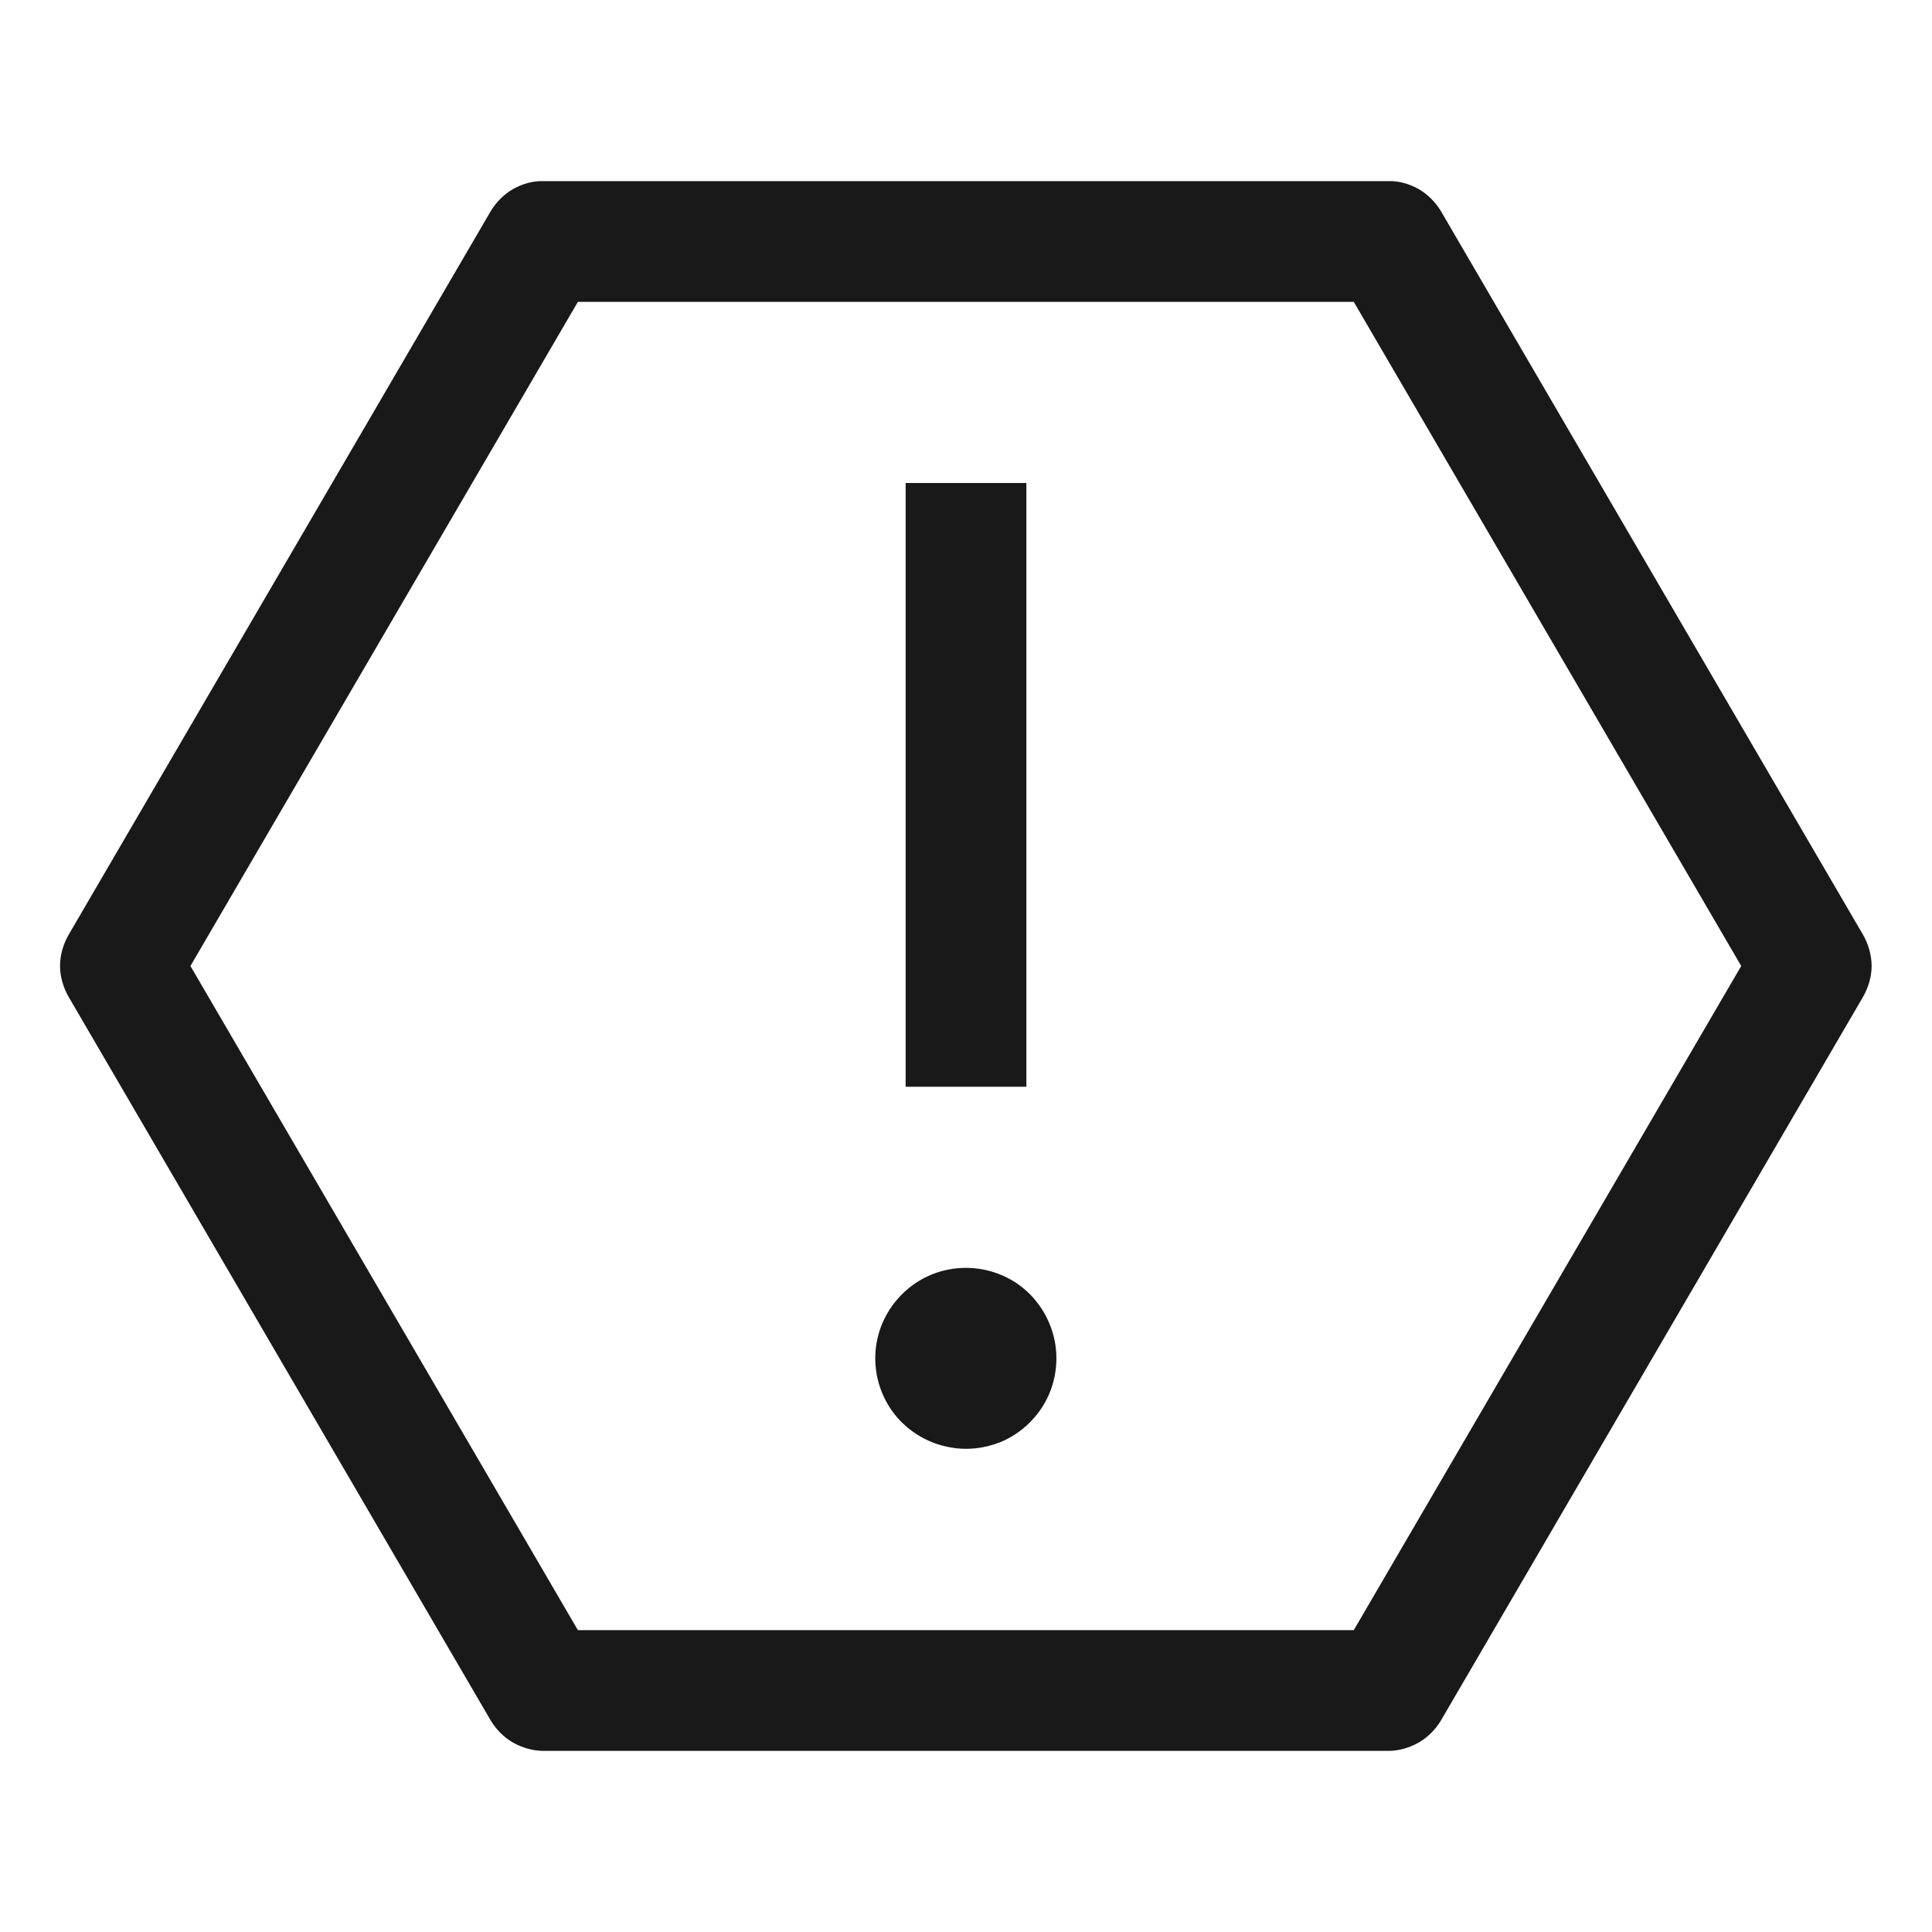 <svg width="32" height="32" viewBox="4 4 56 56" xmlns="http://www.w3.org/2000/svg">
<path d="M32.00 40.75C31.48 40.75 30.97 40.90 30.54 41.19C30.11 41.48 29.77 41.89 29.57 42.37C29.37 42.85 29.32 43.37 29.42 43.88C29.52 44.39 29.77 44.86 30.14 45.23C30.51 45.59 30.97 45.84 31.48 45.94C31.99 46.05 32.52 45.99 33.00 45.80C33.48 45.60 33.89 45.26 34.18 44.83C34.47 44.40 34.62 43.89 34.62 43.37C34.62 42.67 34.34 42.01 33.85 41.51C33.36 41.02 32.69 40.75 32.00 40.75Z" fill="#1A1919"/>
<path d="M33.75 18H30.25V35.5H33.75V18Z" fill="#1A1919"/>
<path d="M44.25 54.75H19.75C19.44 54.75 19.14 54.66 18.87 54.51C18.61 54.36 18.39 54.14 18.23 53.88L5.98 32.88C5.83 32.61 5.74 32.30 5.74 32C5.74 31.69 5.83 31.38 5.98 31.11L18.23 10.11C18.39 9.85 18.61 9.63 18.87 9.48C19.14 9.33 19.44 9.24 19.75 9.25H44.25C44.55 9.24 44.85 9.33 45.12 9.48C45.38 9.63 45.60 9.85 45.76 10.11L58.01 31.11C58.16 31.38 58.25 31.69 58.25 32C58.25 32.30 58.16 32.61 58.01 32.88L45.76 53.88C45.60 54.14 45.38 54.36 45.12 54.51C44.85 54.66 44.55 54.75 44.25 54.75ZM20.75 51.25H43.24L54.47 32L43.24 12.75H20.75L9.52 32L20.75 51.25Z" fill="#1A1919"/>
</svg>
